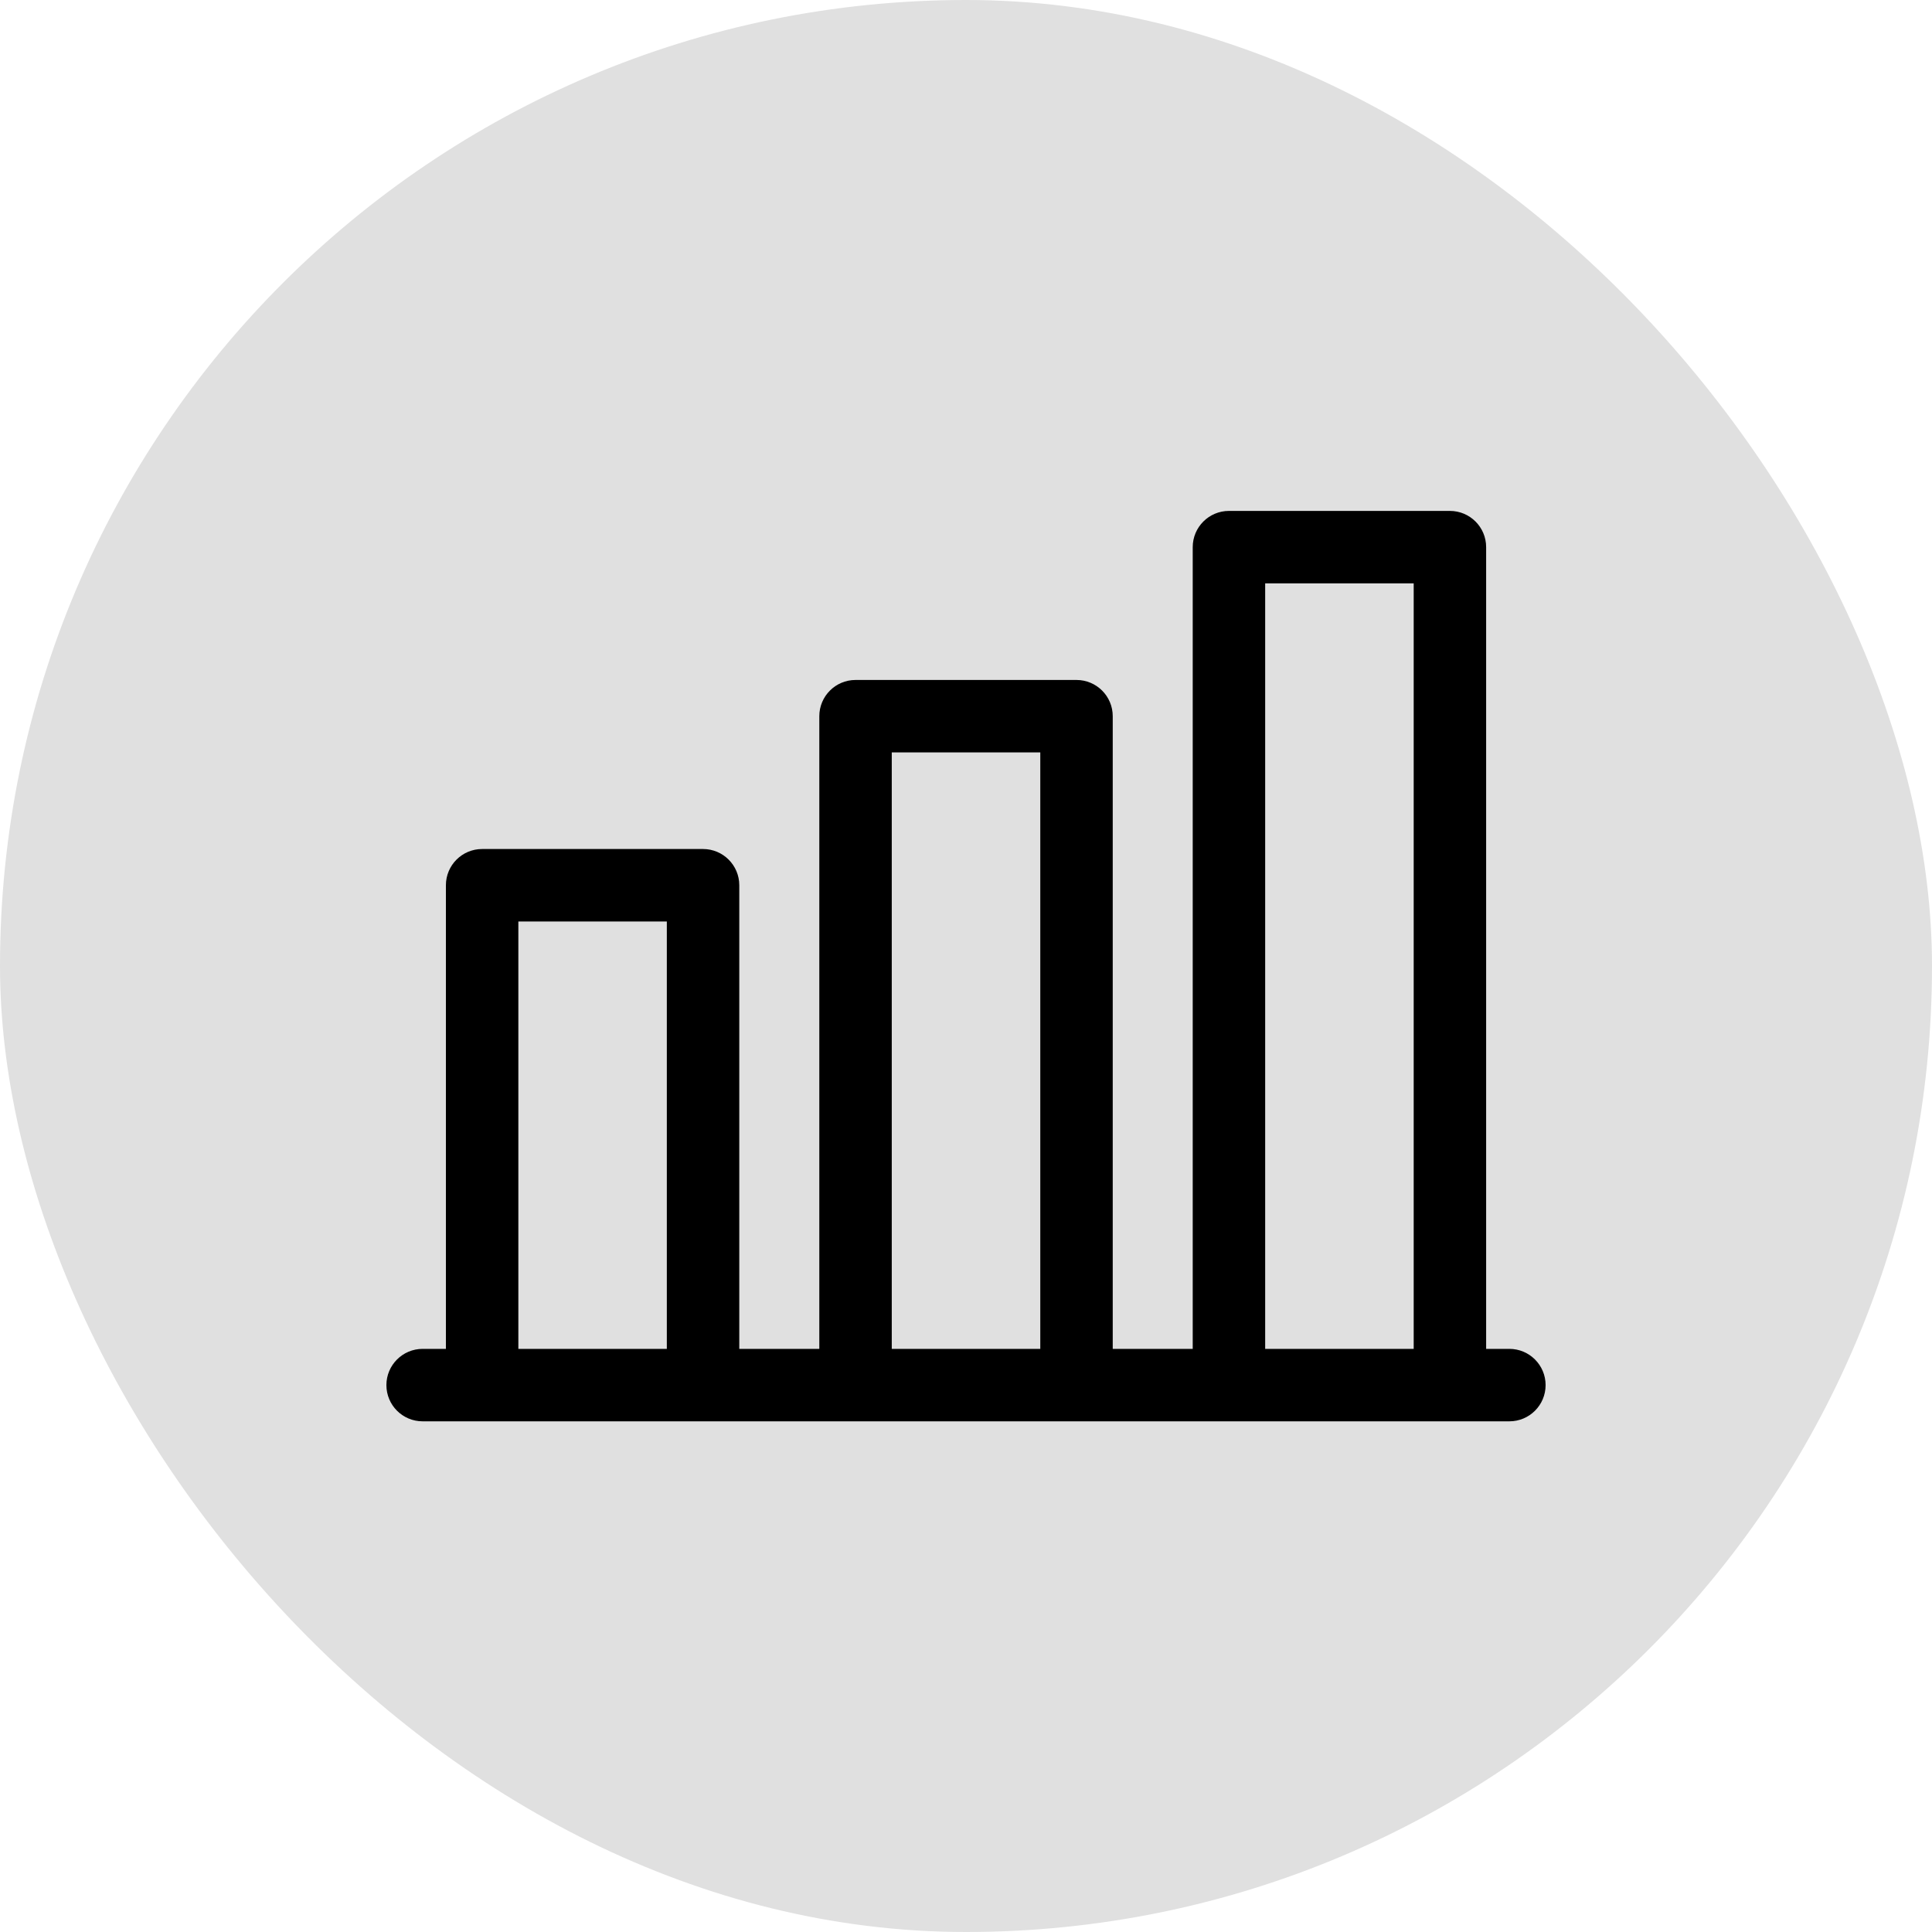 <svg width="40" height="40" viewBox="0 0 40 40" fill="none" xmlns="http://www.w3.org/2000/svg">
<rect width="40" height="40" rx="20" fill="#E0E0E0"/>
<g clip-path="url(#clip0_203_535)">
<path d="M31.25 27.927H30.769V11.328C30.769 10.914 30.433 10.578 30.019 10.578H25.444C25.03 10.578 24.694 10.914 24.694 11.328V27.927H23.038V14.828C23.038 14.414 22.702 14.078 22.288 14.078H17.713C17.299 14.078 16.963 14.414 16.963 14.828V27.927H15.306V18.328C15.306 17.914 14.97 17.578 14.556 17.578H9.982C9.567 17.578 9.232 17.914 9.232 18.328V27.927H8.75C8.336 27.927 8 28.263 8 28.677C8 29.092 8.336 29.427 8.75 29.427H31.25C31.664 29.427 32 29.092 32 28.677C32 28.263 31.664 27.927 31.25 27.927ZM26.194 12.078H29.269V27.927H26.194V12.078ZM18.463 27.927V15.578H21.538V27.927H18.463ZM10.732 19.078H13.806V27.927H10.732V19.078Z" fill="black"/>
</g>
<defs>
<clipPath id="clip0_203_535">
<rect width="24" height="24" fill="white" transform="translate(8 8)"/>
</clipPath>
</defs>
</svg>
